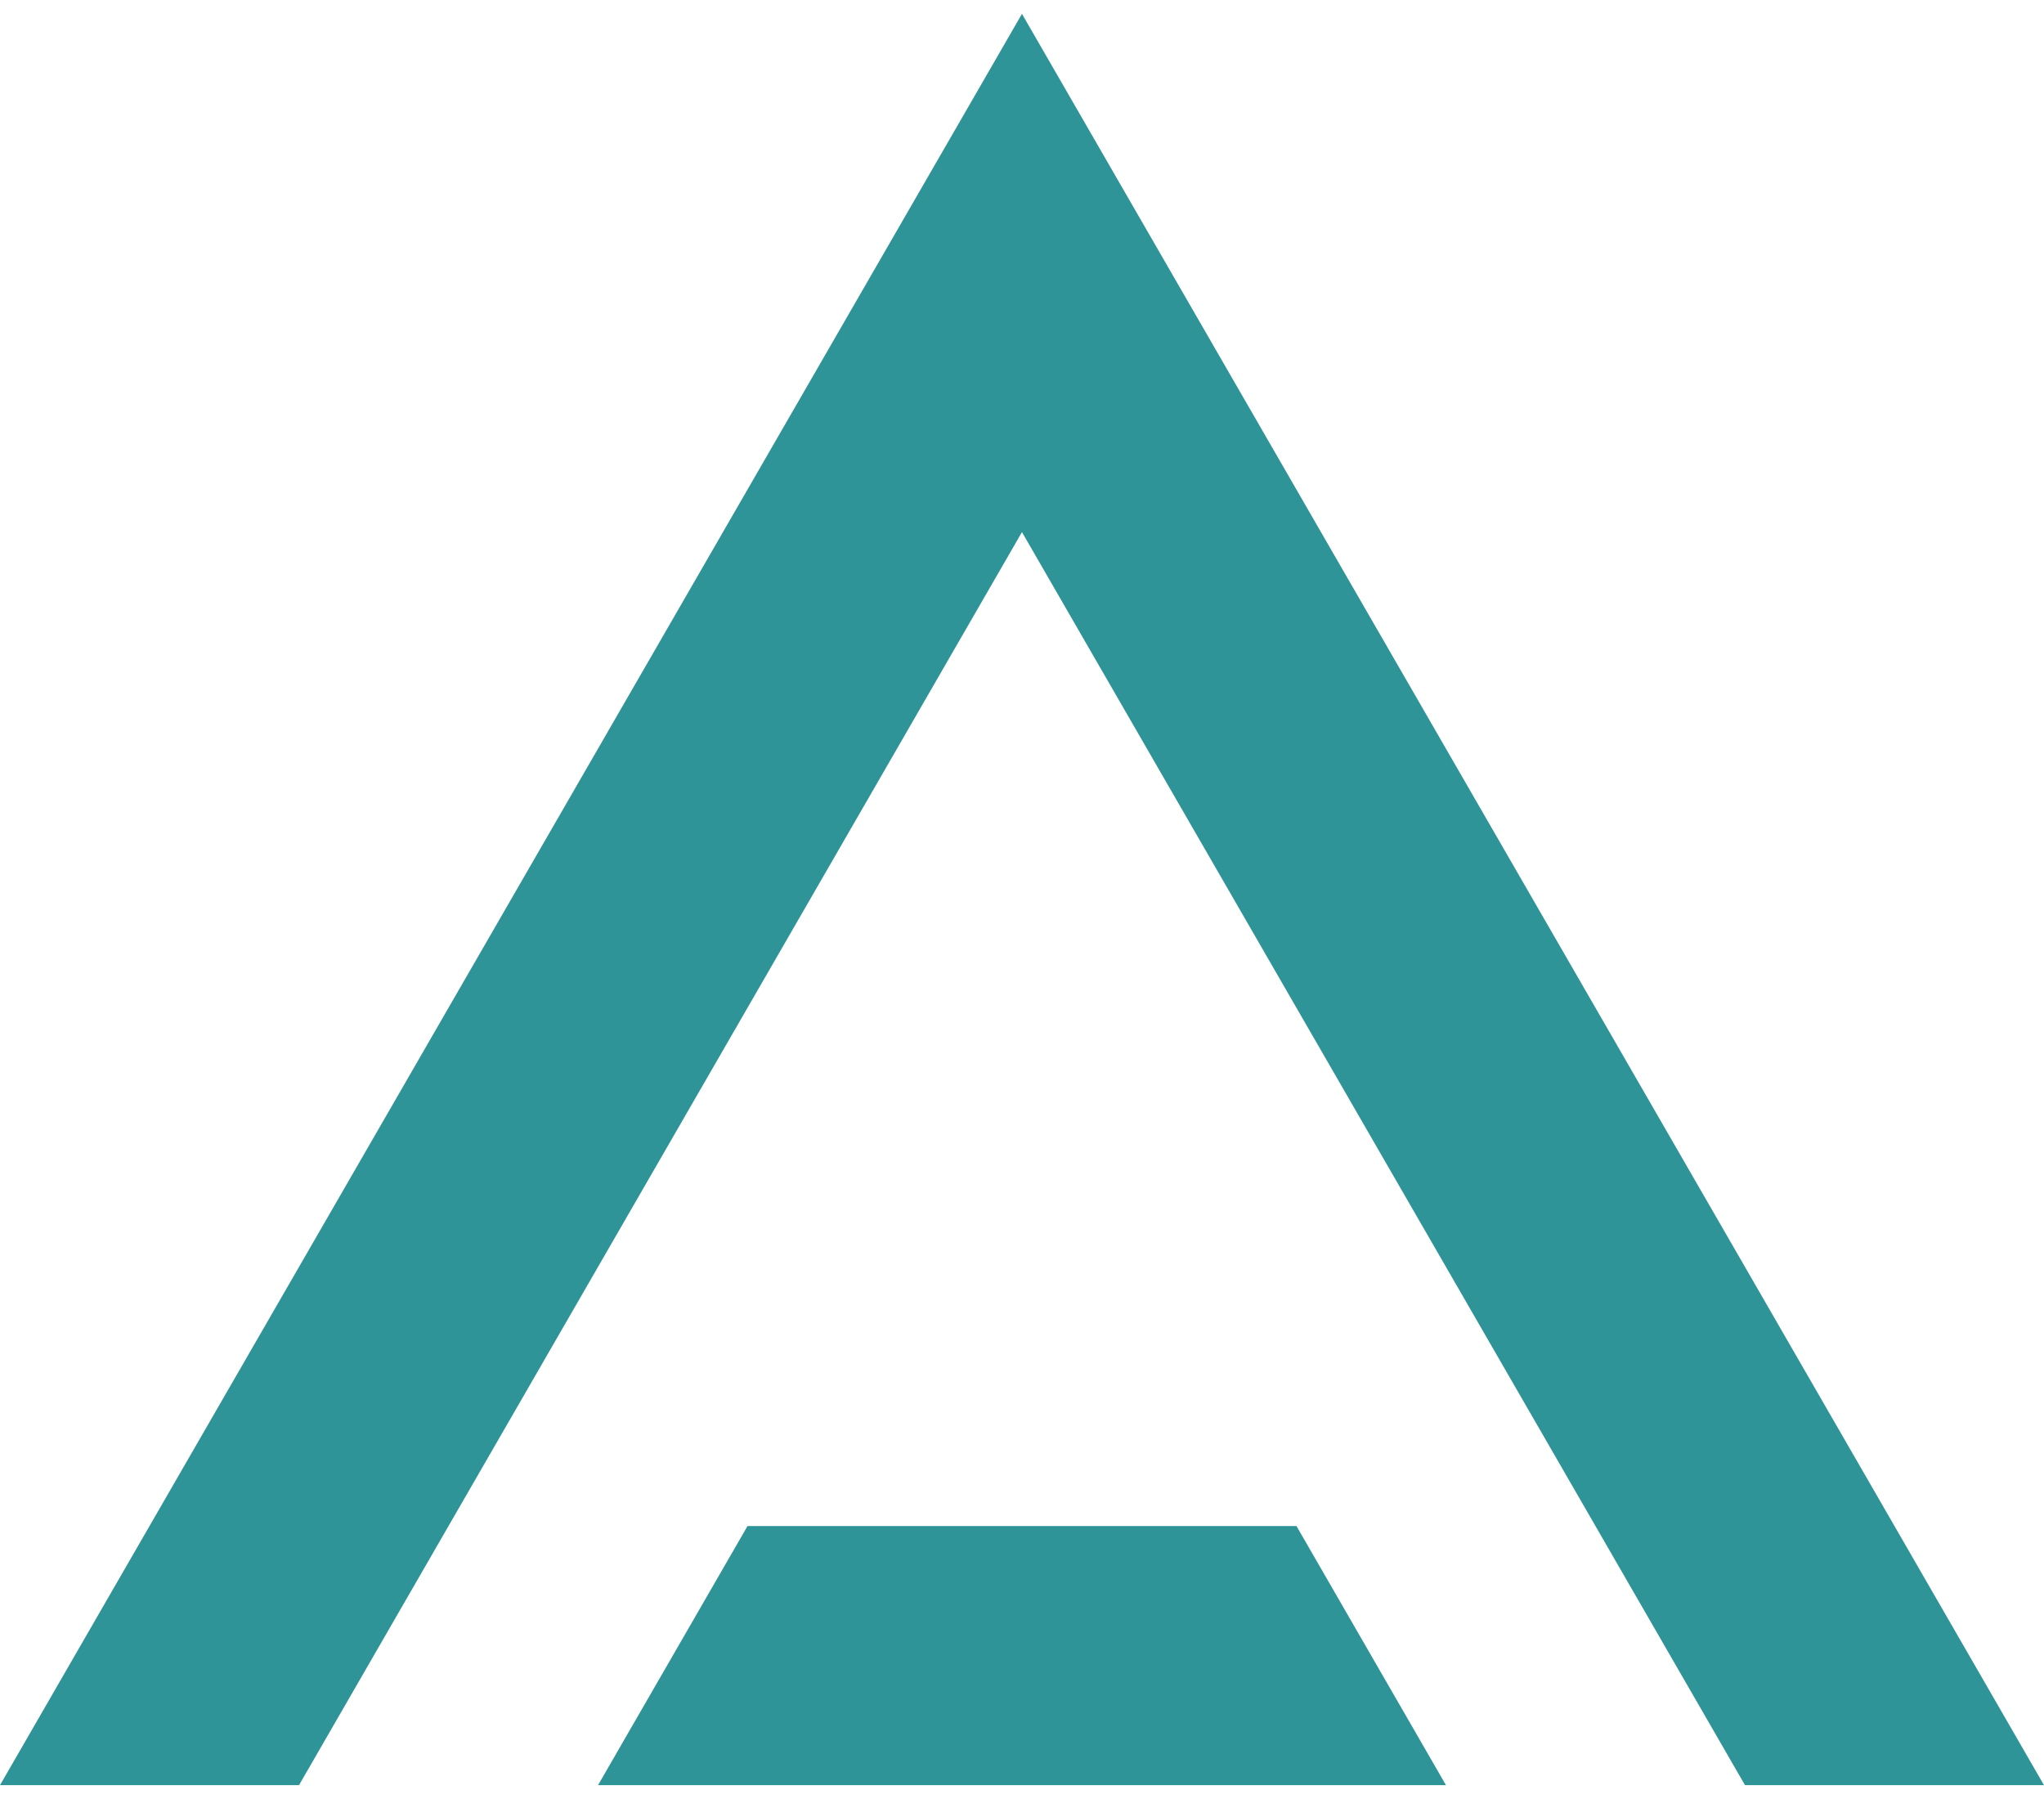 <svg width="100" height="88" viewBox="0 0 100 88" fill="none" xmlns="http://www.w3.org/2000/svg">
<path d="M49.998 26.028L85.371 87.323H100L49.998 0.677L0 87.323H14.629L49.998 26.028Z" fill="#2F9498"/>
<path d="M36.572 74.647L29.258 87.323H70.742L63.428 74.647H36.572Z" fill="#2F9498"/>
</svg>
